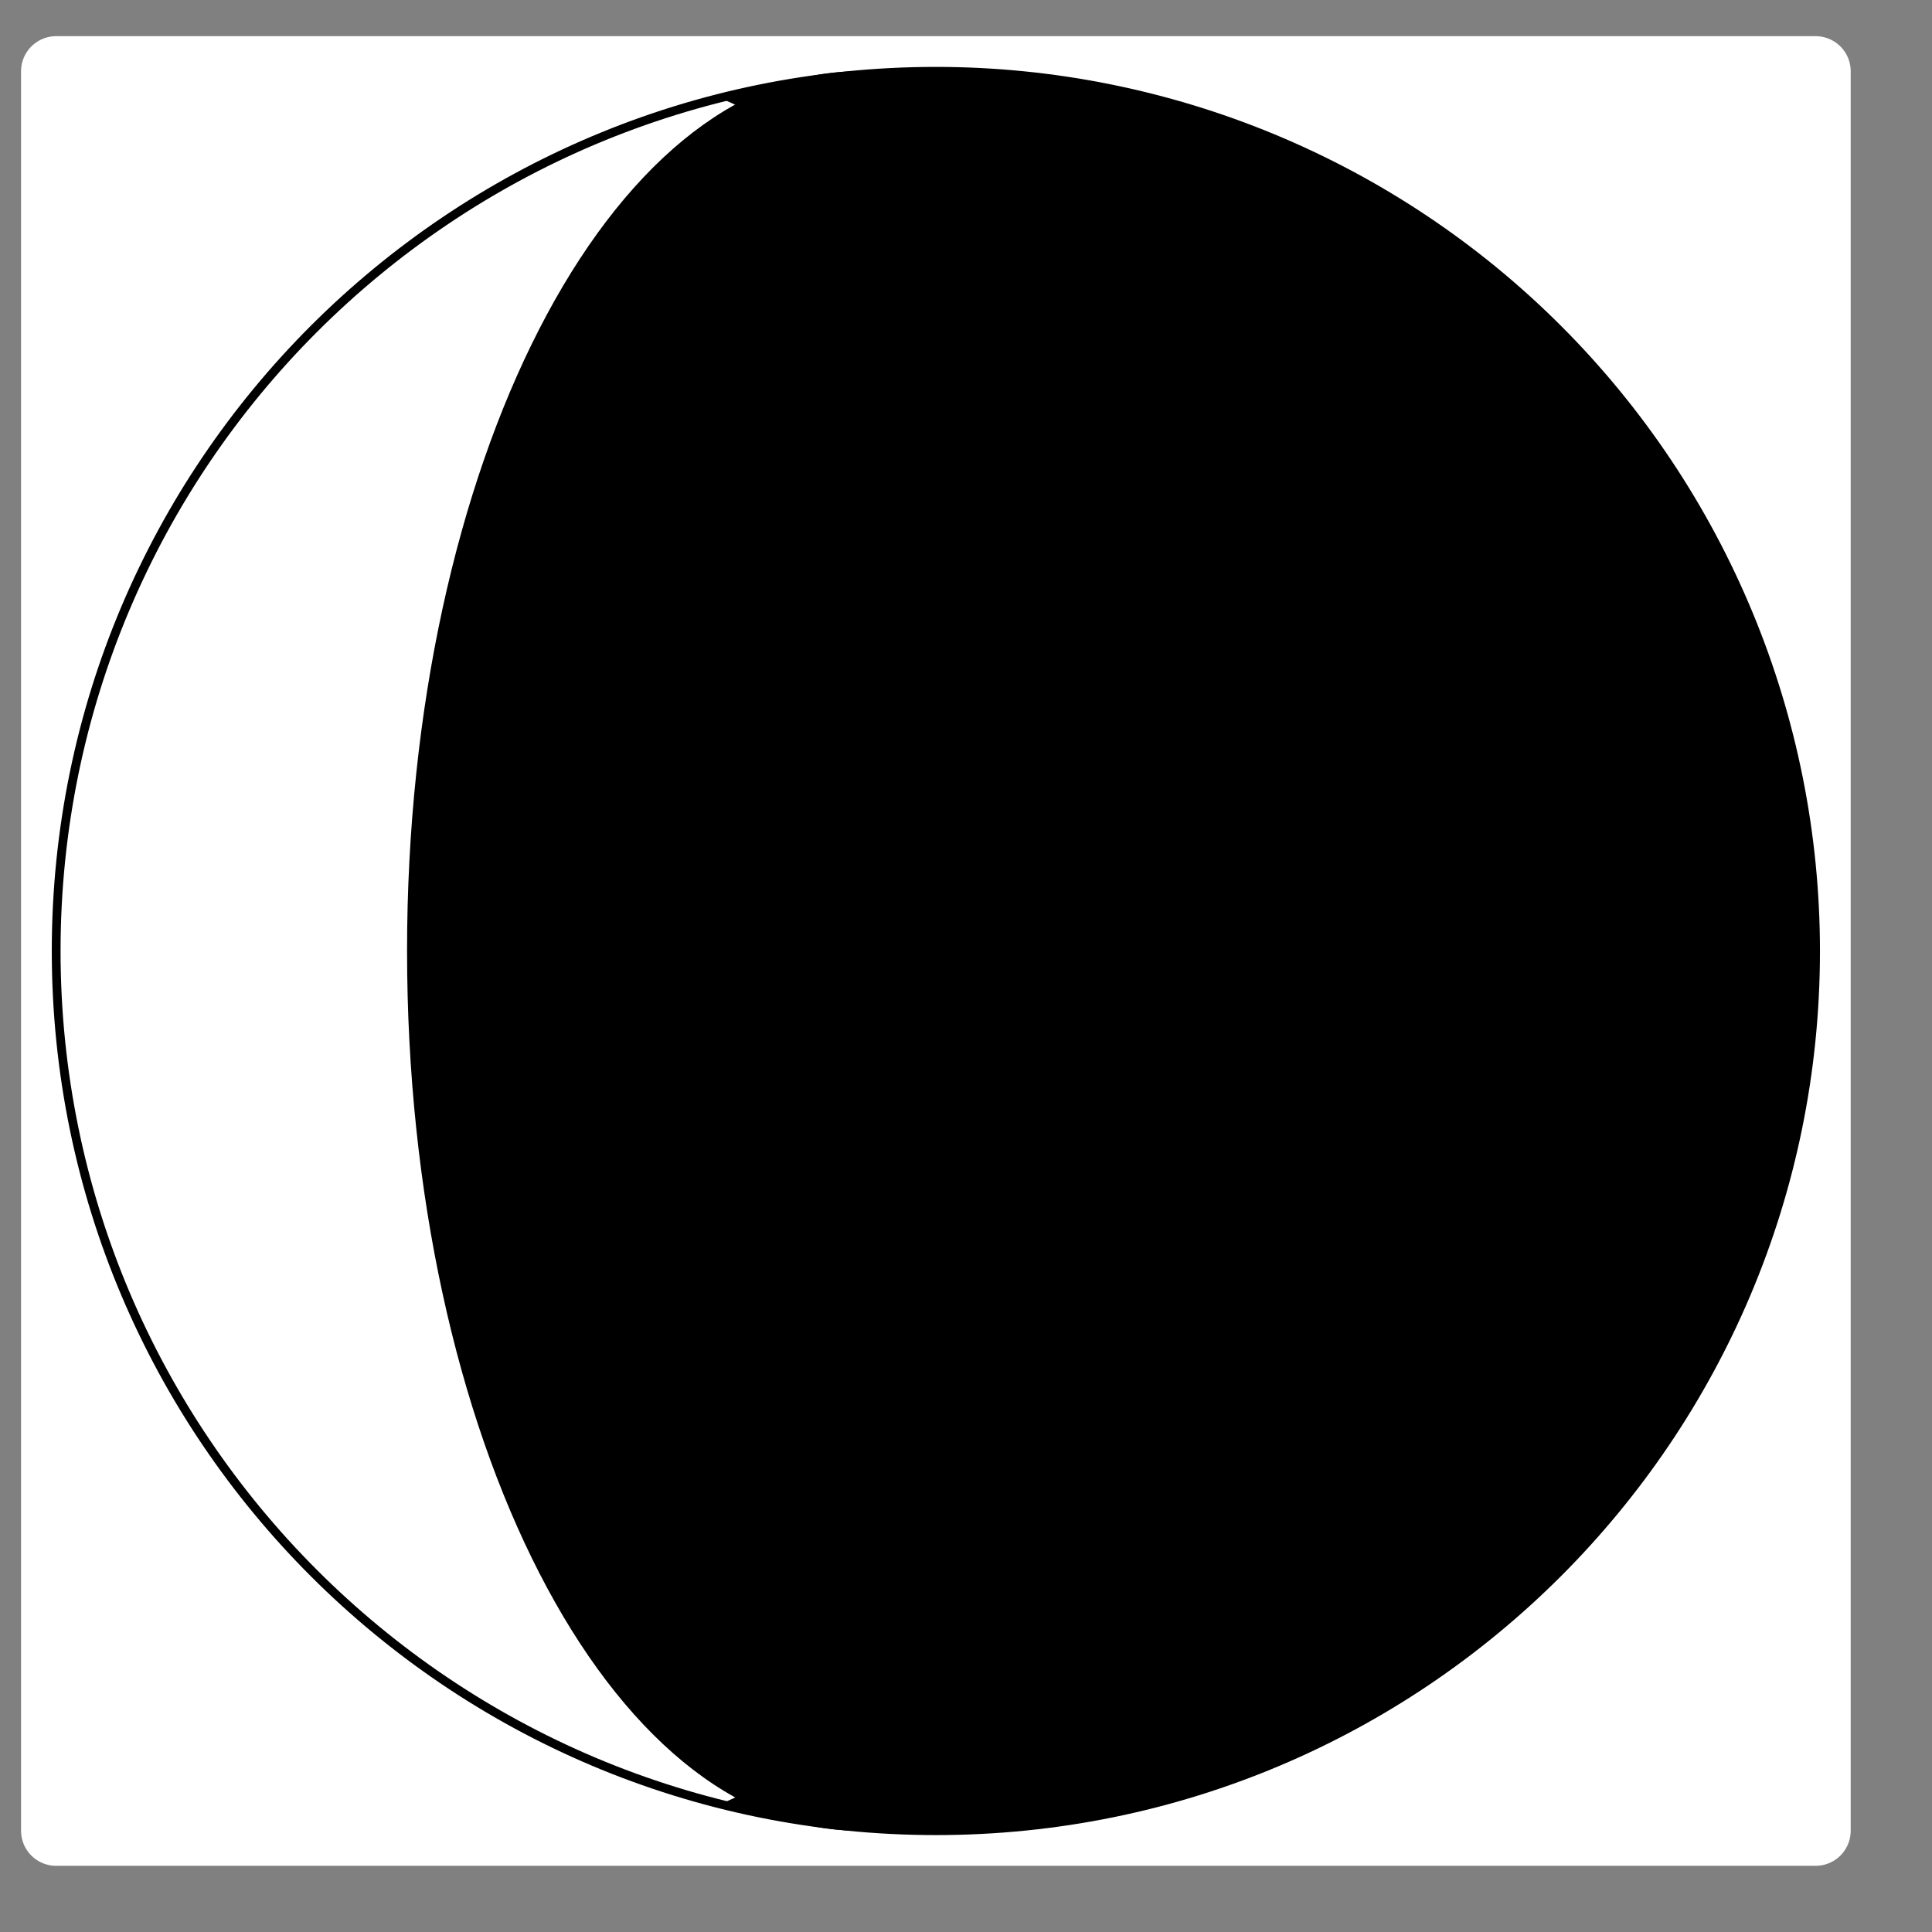 <svg version="1.1" viewBox="0 10 220 220" fill="none" stroke="none" stroke-linecap="square" stroke-miterlimit="10" xmlns:xlink="http://www.w3.org/1999/xlink" xmlns="http://www.w3.org/2000/svg"><rect x="0" y="10" width="220" height="220" fill="#808080" stroke="none"/><clipPath id="p.0"><path d="m0 0l800.0 0l0 600.0l-800.0 0l0 -600.0z" clip-rule="nonzero"/></clipPath><g clip-path="url(#p.0)"><path fill="#000000" fill-opacity="0.0" d="m0 0l800.0 0l0 600.0l-800.0 0z" fill-rule="evenodd"/><path fill="#ffffff" d="m6.396 18.118l200.346 0l0 200.346l-200.346 0z" fill-rule="evenodd"/><path stroke="#ffffff" stroke-width="8.0" stroke-linejoin="round" stroke-linecap="butt" d="m6.396 18.118l200.346 0l0 200.346l-200.346 0z" fill-rule="evenodd"/><path fill="#000000" d="m6.396 118.291l0 0c0 -55.324 44.849 -100.173 100.173 -100.173l0 0c26.568 0 52.047 10.554 70.833 29.34c18.786 18.786 29.34 44.266 29.34 70.833l0 0c0 55.324 -44.849 100.173 -100.173 100.173l0 0c-55.324 0 -100.173 -44.849 -100.173 -100.173z" fill-rule="evenodd"/><path fill="#ffffff" d="m6.396 118.291l0 0c0 -55.324 27.194 -100.173 60.74 -100.173l0 0c16.109 0 31.559 10.554 42.95 29.34c11.391 18.786 17.79 44.266 17.79 70.833l0 0c0 55.324 -27.194 100.173 -60.74 100.173l0 0c-33.546 0 -60.74 -44.849 -60.74 -100.173z" fill-rule="evenodd"/><path fill="#000000" fill-opacity="0.0" d="m6.396 118.291l0 0c0 -55.324 44.849 -100.173 100.173 -100.173l0 0c26.568 0 52.047 10.554 70.833 29.34c18.786 18.786 29.34 44.266 29.34 70.833l0 0c0 55.324 -44.849 100.173 -100.173 100.173l0 0c-55.324 0 -100.173 -44.849 -100.173 -100.173z" fill-rule="evenodd"/><path stroke="#000000" stroke-width="1.0" stroke-linejoin="round" stroke-linecap="butt" d="m6.396 118.291l0 0c0 -55.324 44.849 -100.173 100.173 -100.173l0 0c26.568 0 52.047 10.554 70.833 29.34c18.786 18.786 29.34 44.266 29.34 70.833l0 0c0 55.324 -44.849 100.173 -100.173 100.173l0 0c-55.324 0 -100.173 -44.849 -100.173 -100.173z" fill-rule="evenodd"/><path fill="#000000" d="m46.352 118.291l0 0c0 -55.324 23.02 -100.173 51.417 -100.173l0 0c13.637 0 26.715 10.554 36.358 29.34c9.643 18.786 15.06 44.266 15.06 70.833l0 0c0 55.324 -23.02 100.173 -51.417 100.173l0 0c-28.397 0 -51.417 -44.849 -51.417 -100.173z" fill-rule="evenodd"/></g></svg>
